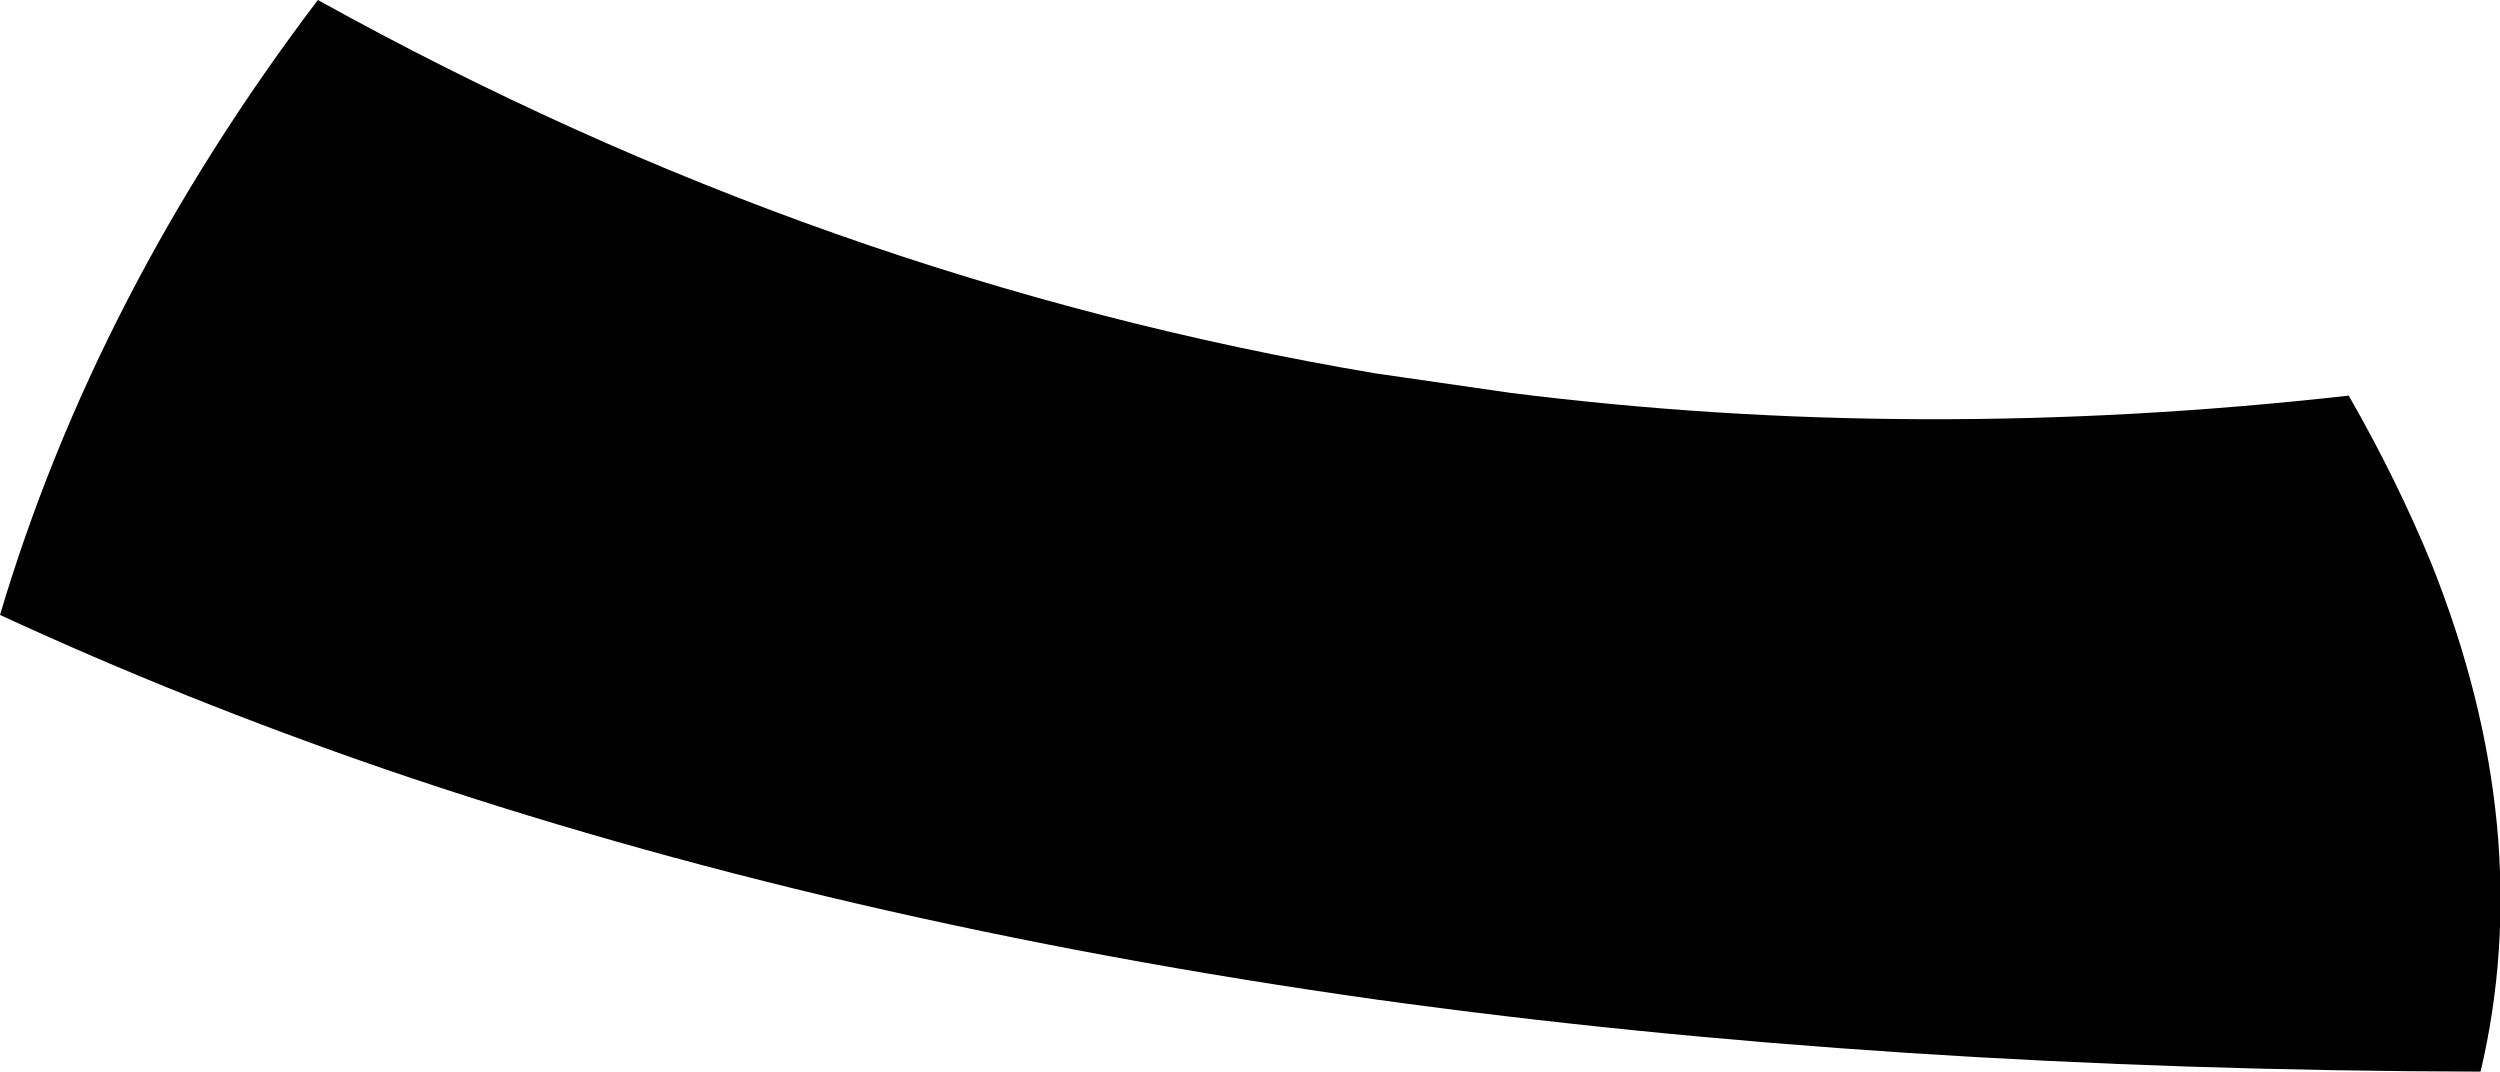 <?xml version="1.0" encoding="UTF-8" standalone="no"?>
<svg xmlns:xlink="http://www.w3.org/1999/xlink" height="38.6px" width="90.05px" xmlns="http://www.w3.org/2000/svg">
  <g transform="matrix(1.0, 0.0, 0.0, 1.0, -210.1, -272.4)">
    <path d="M259.65 285.85 L264.5 286.55 Q279.15 288.4 294.7 286.65 296.45 289.7 297.7 292.75 301.5 302.3 299.45 311.0 278.05 310.95 259.65 308.4 240.15 305.65 223.95 300.1 216.7 297.6 210.1 294.55 213.55 282.95 221.55 272.4 239.75 282.5 259.65 285.85" fill="#000000" fill-rule="evenodd" stroke="none"/>
  </g>
</svg>
